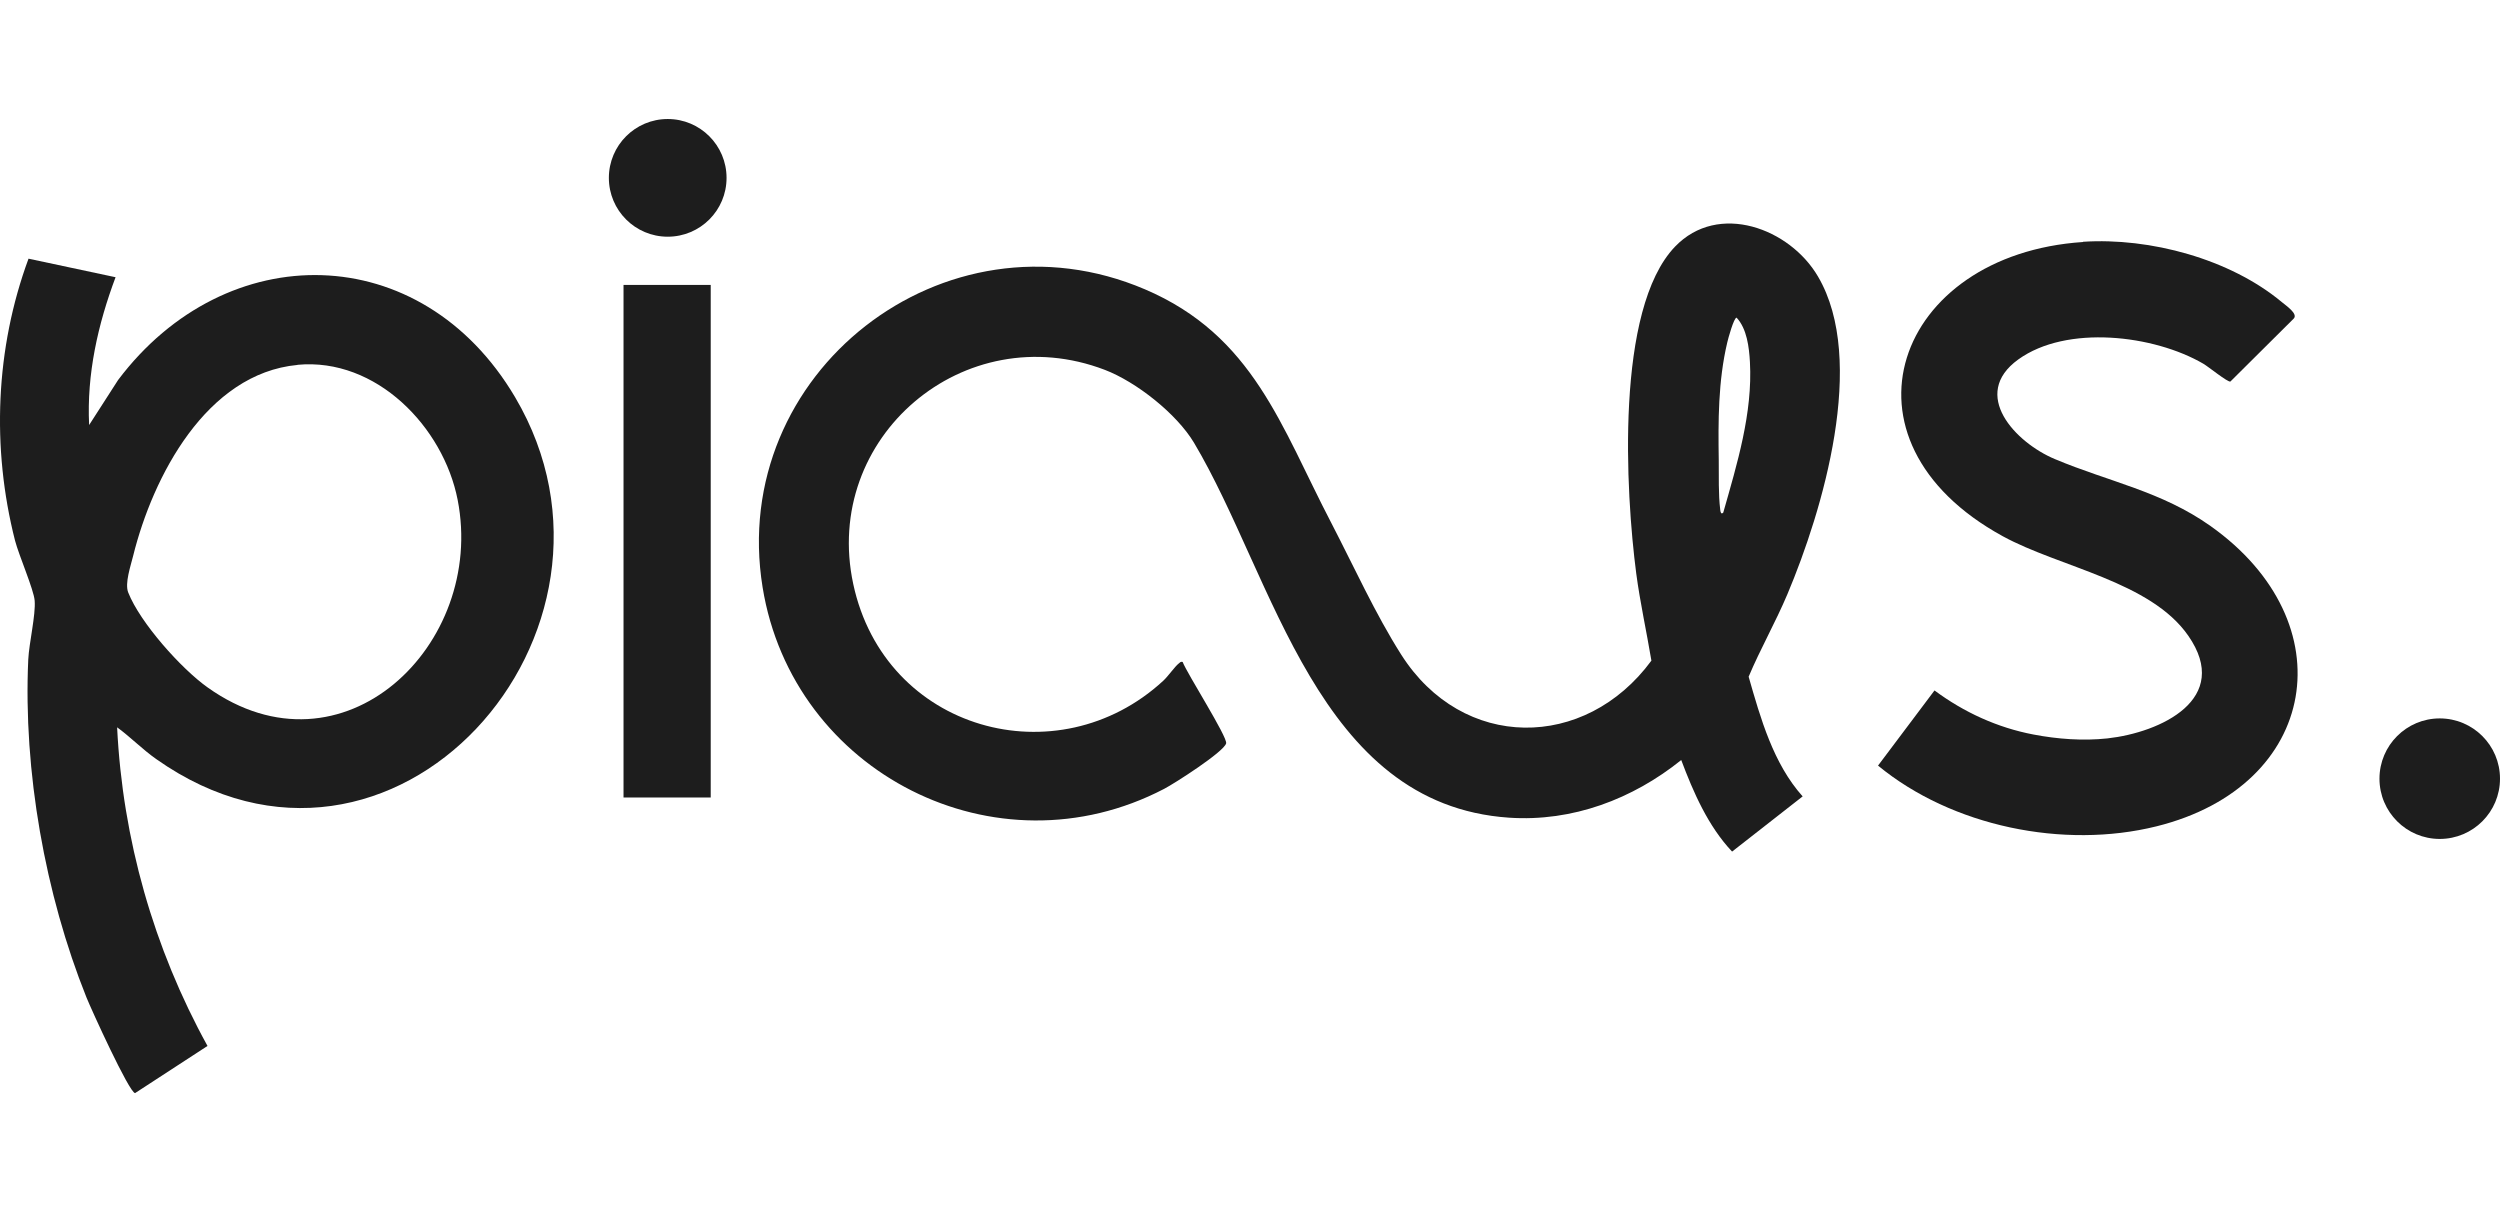 <svg width="66" height="32" viewBox="0 0 66 32" fill="none" xmlns="http://www.w3.org/2000/svg">
<path d="M44.386 20.064C43.101 21.097 41.513 21.699 39.841 21.587C34.772 21.244 33.649 15.261 31.522 11.689C31.063 10.922 30 10.083 29.167 9.764C25.461 8.348 21.693 11.539 22.526 15.42C23.359 19.3 27.922 20.545 30.711 17.971C30.839 17.853 31.02 17.591 31.119 17.516C31.154 17.491 31.163 17.46 31.222 17.475C31.332 17.772 32.411 19.459 32.37 19.625C32.311 19.849 31.001 20.688 30.733 20.826C26.297 23.14 20.929 20.408 20.133 15.507C19.213 9.846 24.94 5.382 30.224 7.637C33.091 8.86 33.818 11.259 35.15 13.813C35.736 14.943 36.313 16.215 36.99 17.279C38.609 19.831 41.847 19.821 43.597 17.441C43.469 16.674 43.3 15.913 43.197 15.142C42.917 12.999 42.636 8.164 44.221 6.511C45.365 5.319 47.253 6.031 47.995 7.3C49.296 9.515 48.123 13.467 47.187 15.688C46.875 16.427 46.476 17.126 46.164 17.865C46.479 18.966 46.816 20.161 47.59 21.025L45.727 22.482C45.094 21.811 44.704 20.916 44.383 20.061L44.386 20.064ZM45.496 13.526C45.858 12.251 46.273 10.903 46.198 9.555C46.176 9.169 46.12 8.679 45.846 8.386C45.774 8.386 45.621 8.944 45.599 9.044C45.359 10.058 45.359 11.118 45.375 12.148C45.381 12.587 45.362 13.027 45.415 13.467C45.422 13.526 45.44 13.589 45.496 13.53V13.526Z" fill="#1D1D1D"/>
<path d="M3.052 7.316C2.584 8.564 2.287 9.877 2.353 11.221L3.117 10.033C5.971 6.24 11.121 6.293 13.598 10.485C17.257 16.68 10.363 24.444 4.125 20.04C3.76 19.784 3.451 19.463 3.092 19.201C3.236 22.151 4.056 25.034 5.478 27.613L3.566 28.858C3.41 28.846 2.403 26.634 2.281 26.328C1.189 23.605 0.612 20.352 0.746 17.413C0.768 16.97 0.946 16.234 0.915 15.854C0.89 15.56 0.5 14.665 0.397 14.272C-0.227 11.82 -0.121 9.197 0.753 6.829L3.052 7.319V7.316ZM7.855 9.634C5.444 9.861 4.034 12.585 3.516 14.671C3.451 14.937 3.289 15.401 3.385 15.642C3.7 16.44 4.783 17.653 5.482 18.149C9.047 20.685 12.831 17.023 12.082 13.196C11.705 11.271 9.933 9.437 7.855 9.631V9.634Z" fill="#1D1D1D"/>
<path d="M54.992 6.383C56.761 6.268 58.873 6.835 60.242 7.977C60.354 8.071 60.676 8.286 60.554 8.411L58.882 10.073C58.81 10.095 58.298 9.677 58.167 9.602C56.861 8.841 54.561 8.567 53.282 9.49C52.003 10.414 53.211 11.686 54.249 12.12C55.672 12.719 57.063 12.968 58.361 13.889C61.945 16.431 61.231 20.748 56.932 21.815C54.48 22.424 51.529 21.818 49.58 20.212L51.071 18.228C51.844 18.802 52.73 19.21 53.682 19.391C54.318 19.513 54.992 19.563 55.635 19.494C57.044 19.338 58.929 18.452 57.771 16.784C56.776 15.348 54.374 14.977 52.874 14.157C48.241 11.621 50.044 6.717 54.992 6.389V6.383Z" fill="#1D1D1D"/>
<path d="M18.763 7.522H16.461V21.054H18.763V7.522Z" fill="#1D1D1D"/>
<path d="M64.409 22.148C65.288 22.148 66 21.436 66 20.557C66 19.679 65.288 18.966 64.409 18.966C63.531 18.966 62.818 19.679 62.818 20.557C62.818 21.436 63.531 22.148 64.409 22.148Z" fill="#1D1D1D"/>
<path d="M17.628 6.249C18.486 6.249 19.181 5.554 19.181 4.696C19.181 3.838 18.486 3.142 17.628 3.142C16.77 3.142 16.074 3.838 16.074 4.696C16.074 5.554 16.77 6.249 17.628 6.249Z" fill="#1D1D1D"/>
</svg>
